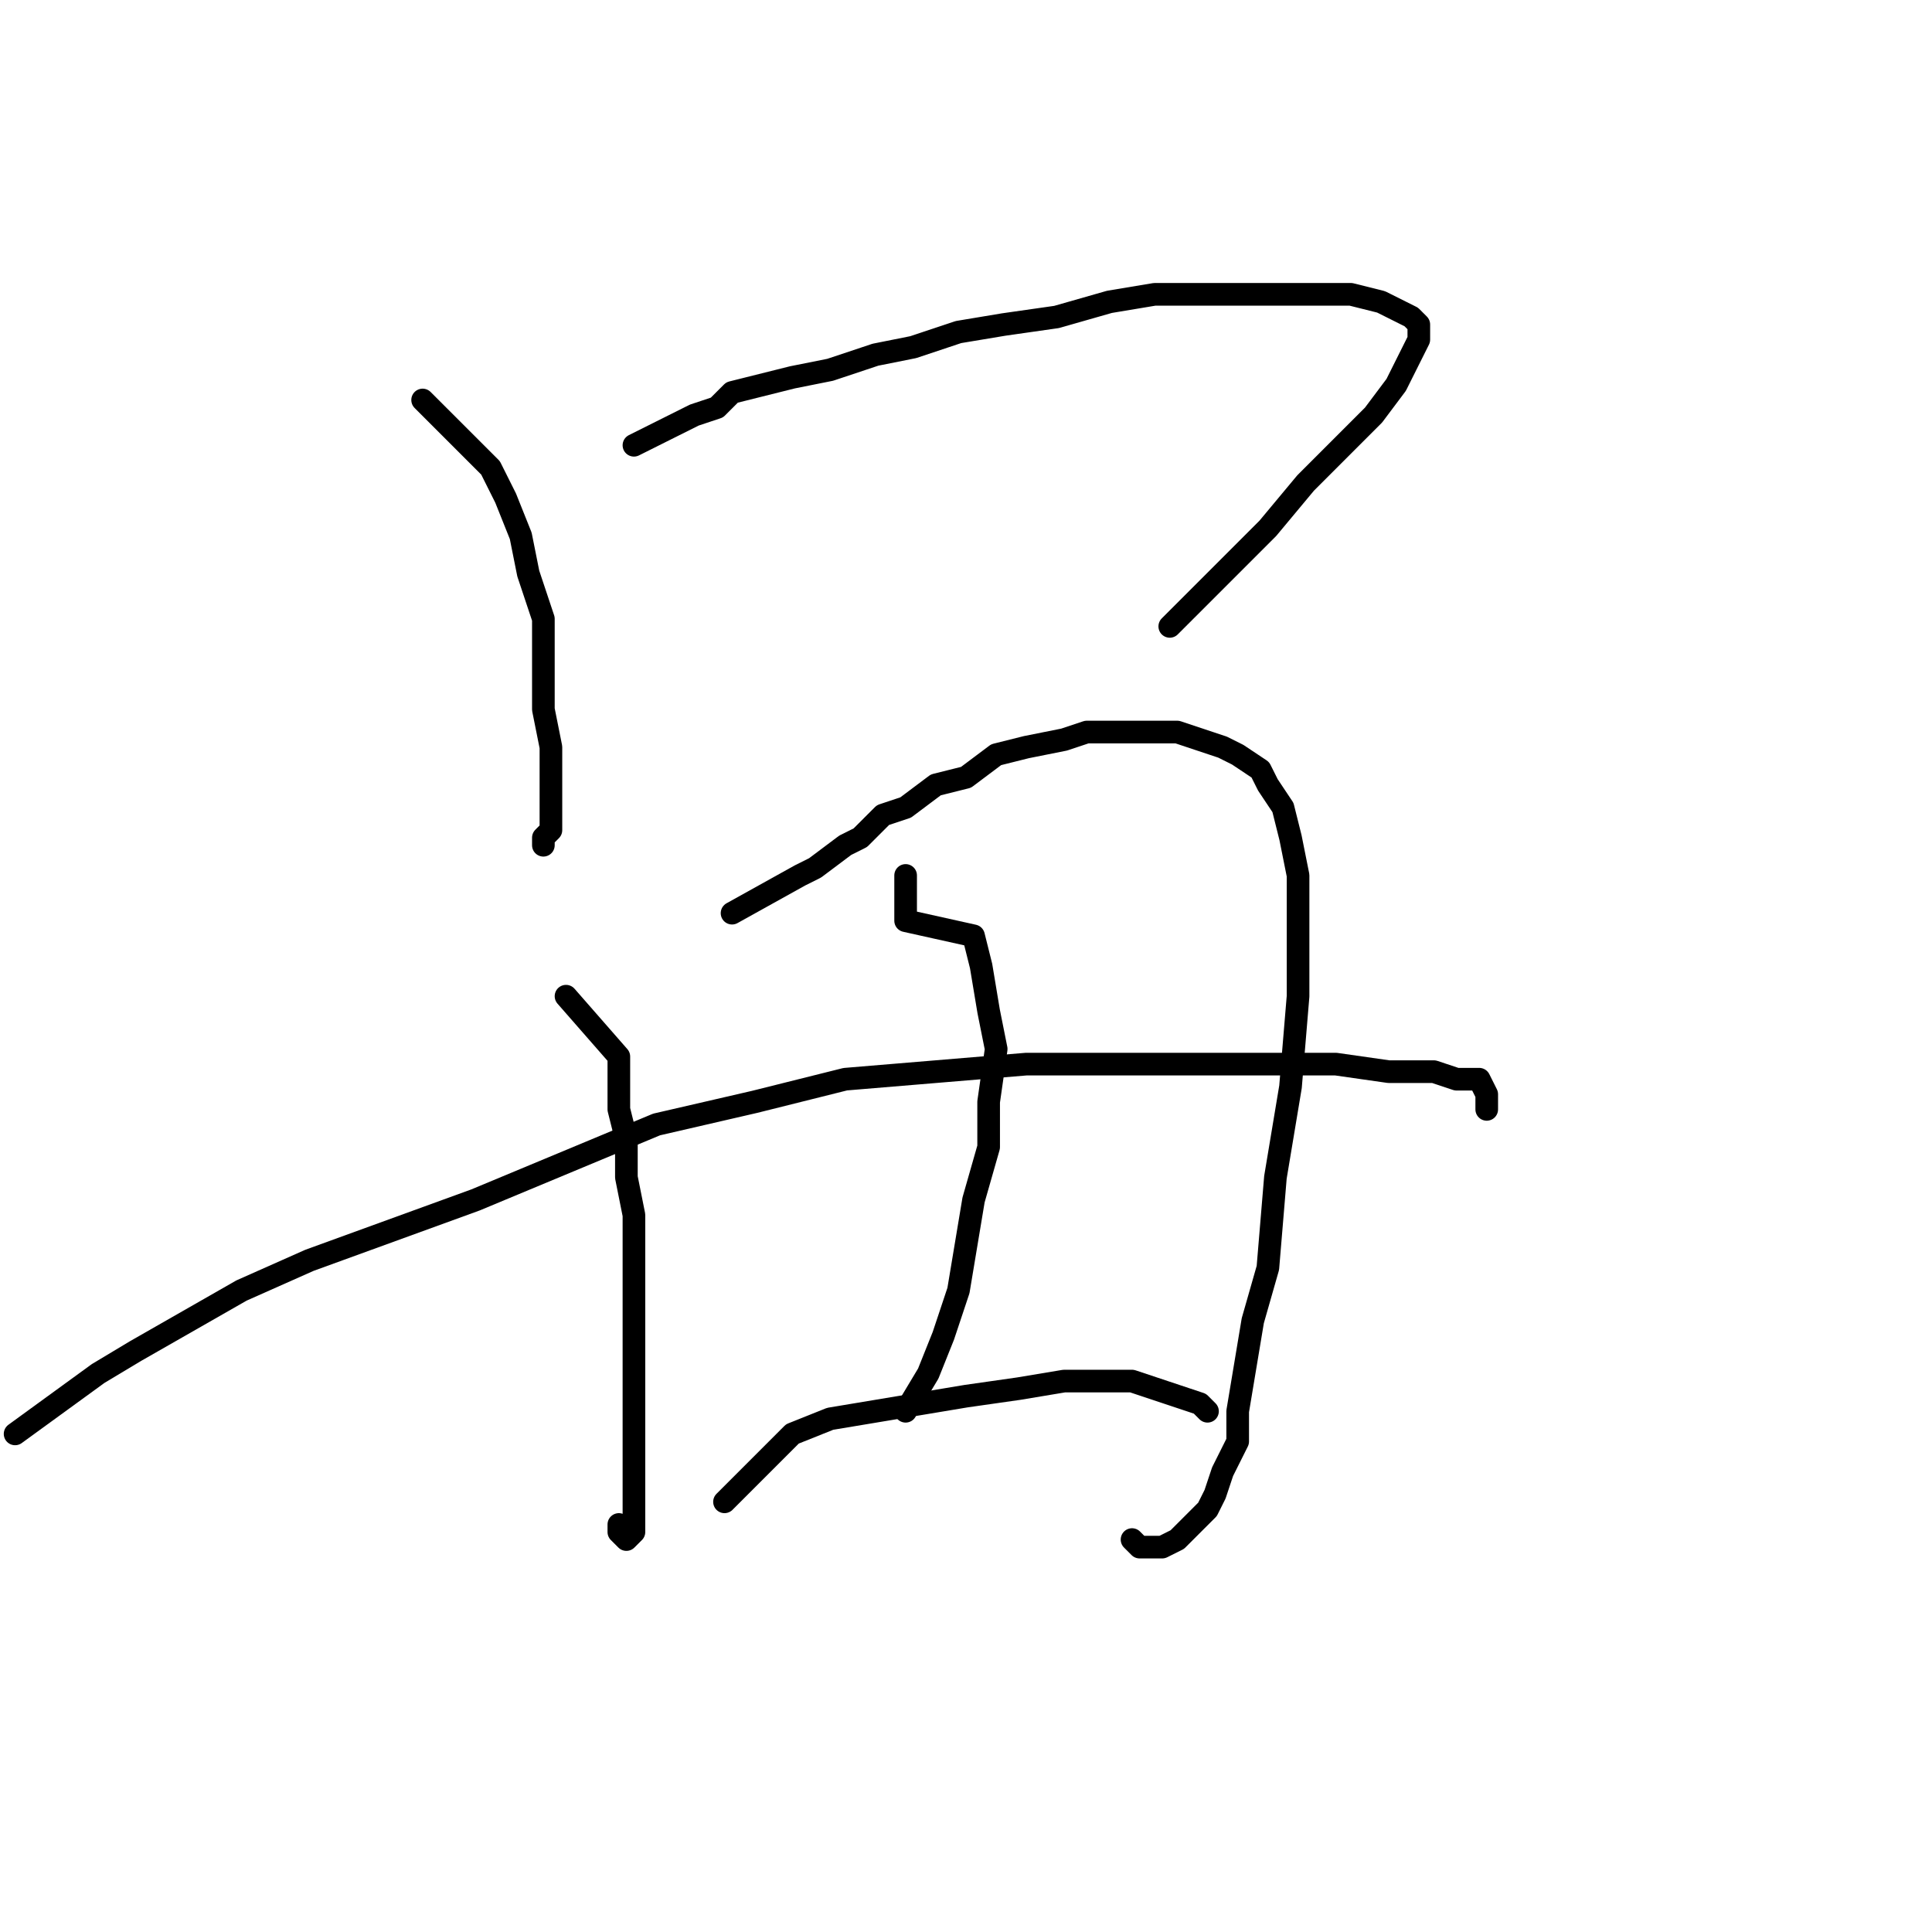 <?xml version="1.0" standalone="no"?>
    <svg width="256" height="256" xmlns="http://www.w3.org/2000/svg" version="1.1">
    <polyline stroke="black" stroke-width="3" stroke-linecap="round" fill="transparent" stroke-linejoin="round" points="56 53 65 62 67 66 69 71 70 76 72 82 72 88 72 94 73 99 73 103 73 107 73 110 72 111 72 112 72 111 72 111 " />
        <polyline stroke="black" stroke-width="3" stroke-linecap="round" fill="transparent" stroke-linejoin="round" points="84 59 92 55 95 54 97 52 101 51 105 50 110 49 116 47 121 46 127 44 133 43 140 42 147 40 153 39 159 39 165 39 170 39 175 39 179 39 183 40 185 41 187 42 188 43 188 45 187 47 185 51 182 55 178 59 173 64 168 70 161 77 155 83 155 83 " />
        <polyline stroke="black" stroke-width="3" stroke-linecap="round" fill="transparent" stroke-linejoin="round" points="75 132 82 140 82 143 82 147 83 151 83 156 84 161 84 167 84 171 84 177 84 183 84 188 84 192 84 196 84 199 84 201 84 203 83 204 82 203 82 202 82 202 " />
        <polyline stroke="black" stroke-width="3" stroke-linecap="round" fill="transparent" stroke-linejoin="round" points="97 121 106 116 108 115 112 112 114 111 117 108 120 107 124 104 128 103 132 100 136 99 141 98 144 97 148 97 152 97 156 97 159 98 162 99 164 100 167 102 168 104 170 107 171 111 172 116 172 122 172 127 172 130 172 132 171 144 169 156 168 168 166 175 165 181 164 187 164 191 162 195 161 198 160 200 158 202 157 203 156 204 154 205 152 205 152 205 151 205 150 204 150 204 " />
        <polyline stroke="black" stroke-width="3" stroke-linecap="round" fill="transparent" stroke-linejoin="round" points="120 116 120 122 129 124 130 128 131 134 132 139 131 146 131 152 129 159 128 165 127 171 125 177 123 182 120 187 120 187 " />
        <polyline stroke="black" stroke-width="3" stroke-linecap="round" fill="transparent" stroke-linejoin="round" points="2 190 13 182 18 179 25 175 32 171 41 167 52 163 63 159 75 154 87 149 100 146 112 143 124 142 136 141 148 141 159 141 168 141 177 141 184 142 190 142 193 143 196 143 197 145 197 147 197 147 " />
        <polyline stroke="black" stroke-width="3" stroke-linecap="round" fill="transparent" stroke-linejoin="round" points="96 199 105 190 110 188 116 187 122 186 128 185 135 184 141 183 146 183 150 183 153 184 156 185 159 186 160 187 160 187 " />
        </svg>